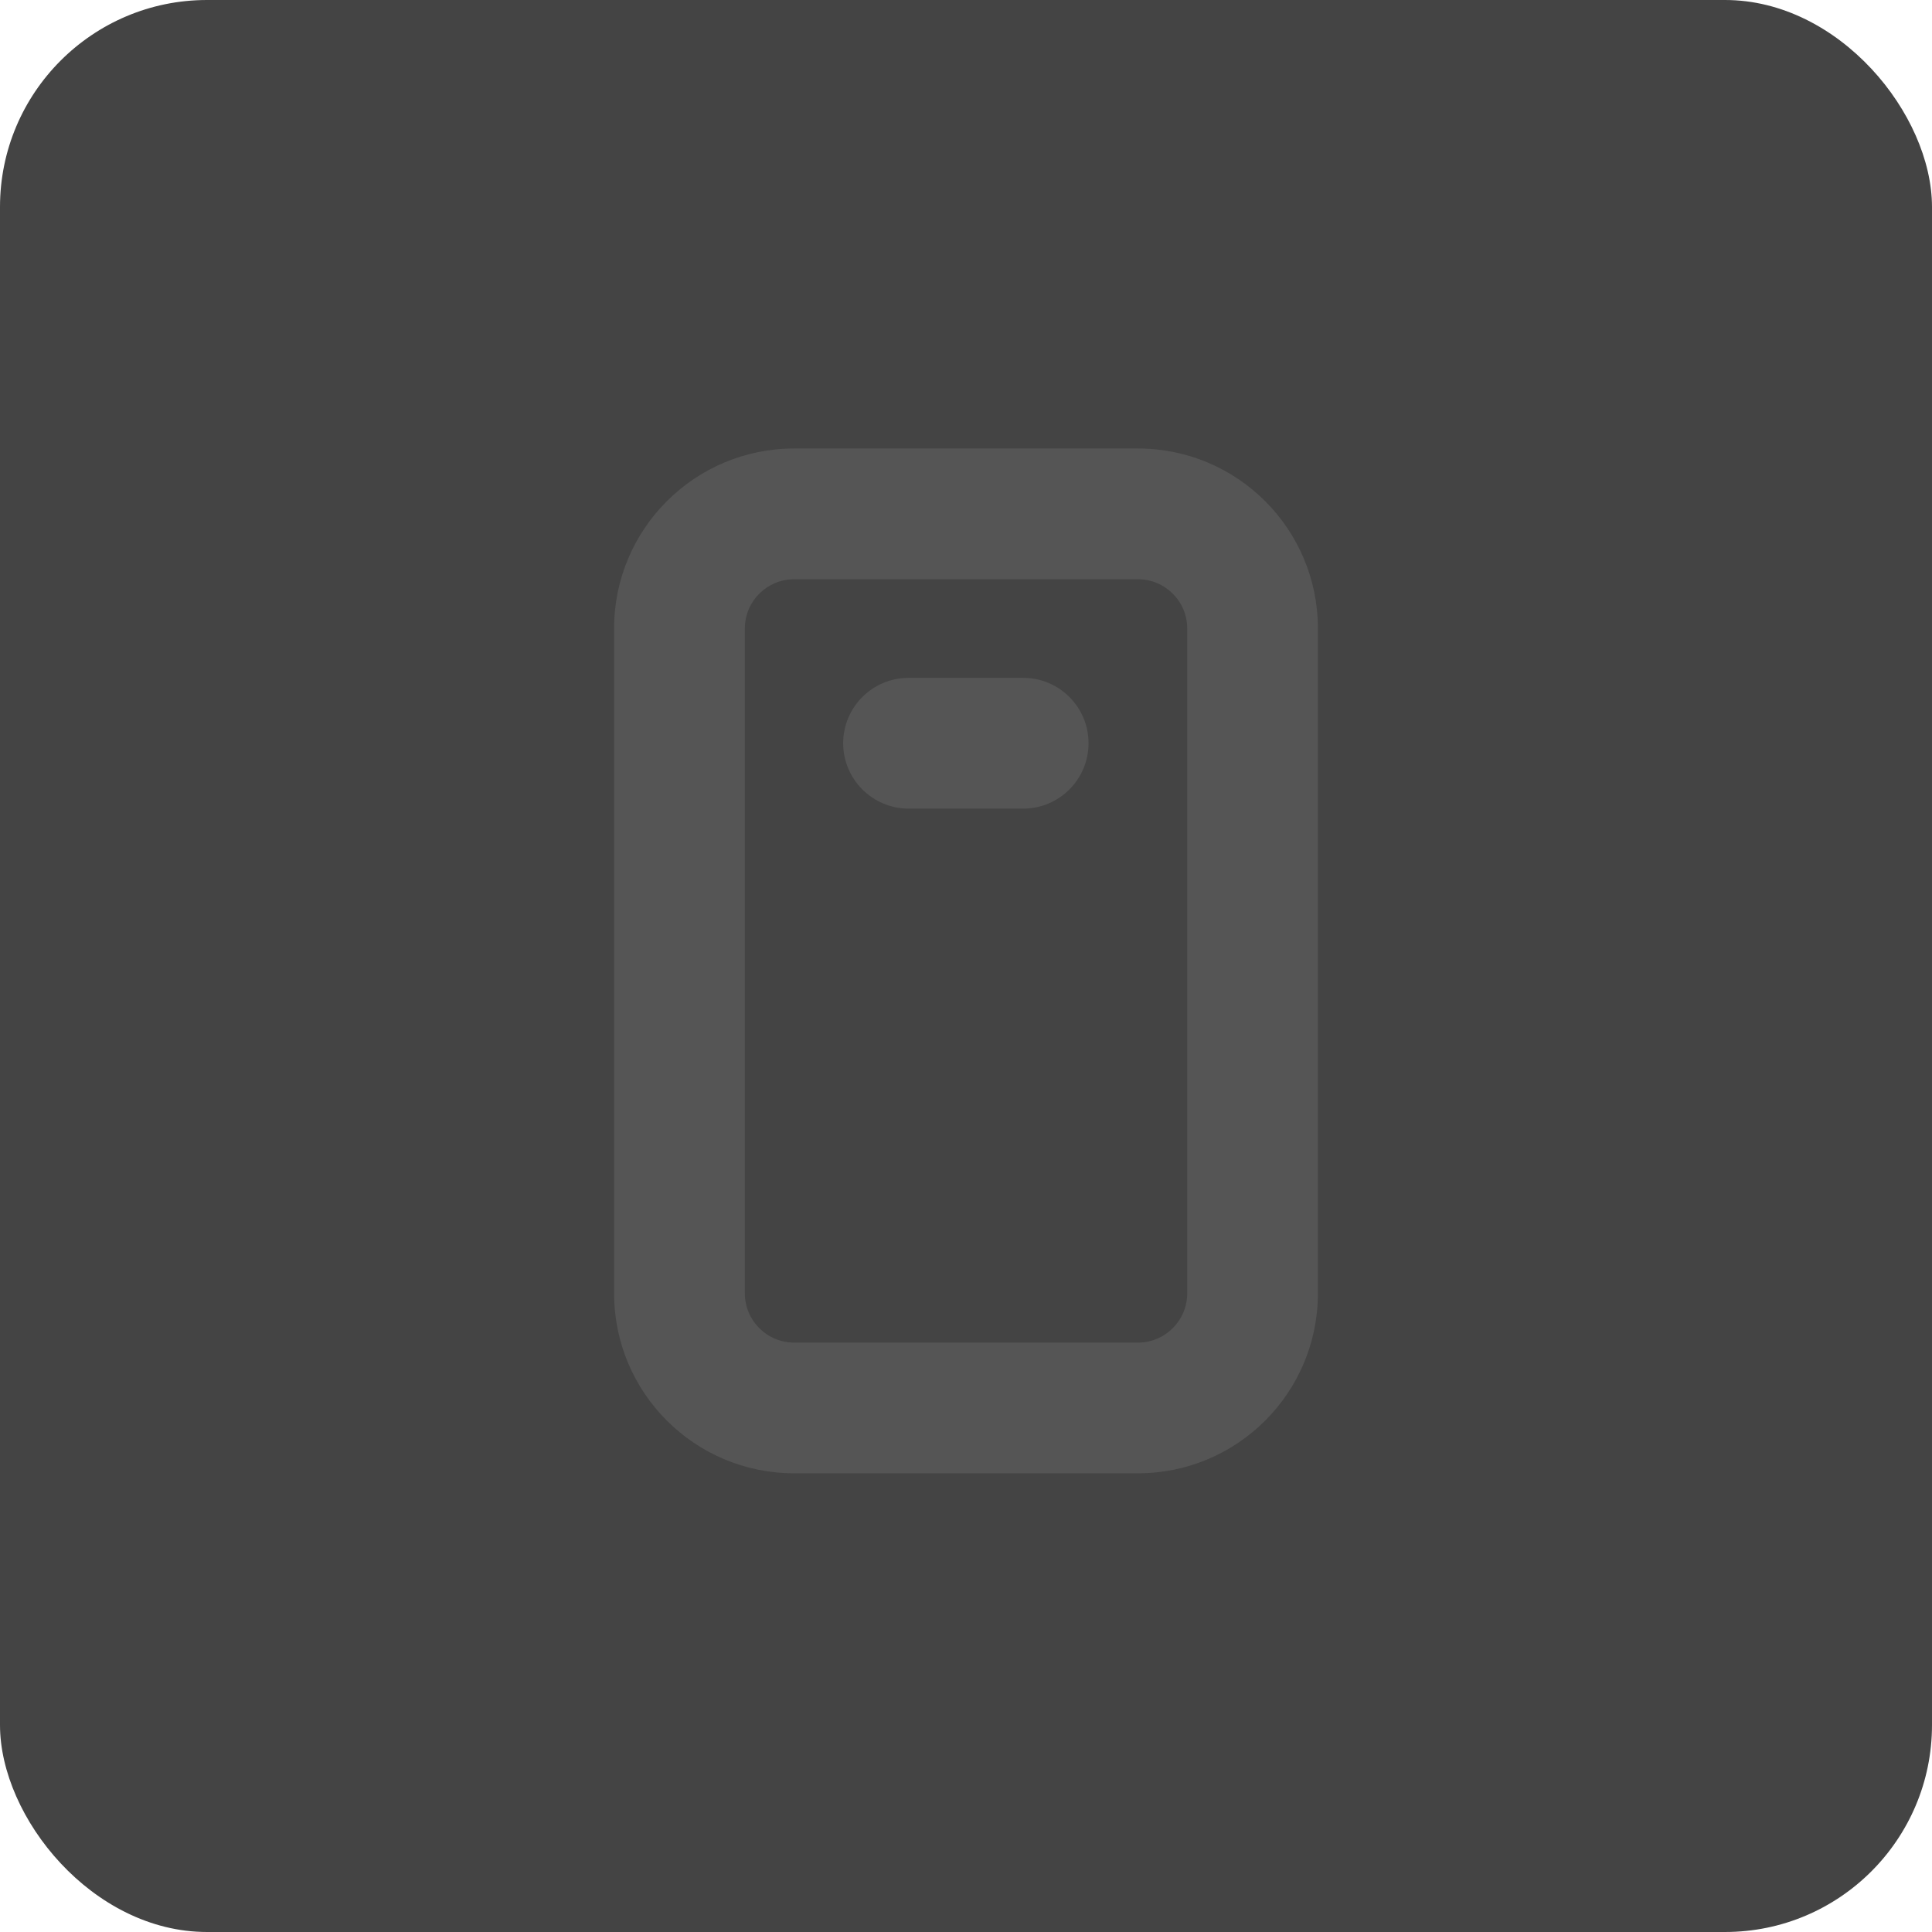 <svg width="28" height="28" viewBox="0 0 28 28" fill="none" xmlns="http://www.w3.org/2000/svg">
<rect width="28" height="28" rx="3" fill="#444444"/>
<path fill-rule="evenodd" clip-rule="evenodd" d="M11.509 6.5C10.068 6.5 8.9 7.668 8.9 9.108V18.744C8.9 20.185 10.068 21.352 11.509 21.352H16.492C17.933 21.352 19.1 20.185 19.1 18.744V9.108C19.1 7.668 17.933 6.5 16.492 6.5H11.509ZM10.795 18.744V9.108C10.795 8.714 11.115 8.395 11.509 8.395H16.492C16.886 8.395 17.206 8.714 17.206 9.108V18.744C17.206 19.138 16.886 19.458 16.492 19.458H11.509C11.115 19.458 10.795 19.138 10.795 18.744ZM13.168 9.824C12.645 9.824 12.22 10.248 12.22 10.771C12.22 11.294 12.645 11.719 13.168 11.719H14.829C15.352 11.719 15.776 11.294 15.776 10.771C15.776 10.248 15.352 9.824 14.829 9.824H13.168ZM17.09 21.078C18.131 20.812 18.9 19.868 18.9 18.744V9.108C18.9 7.778 17.822 6.7 16.492 6.7H11.509C11.307 6.7 11.112 6.725 10.925 6.771C11.112 6.725 11.307 6.7 11.509 6.7H16.492C17.822 6.7 18.9 7.778 18.9 9.108V18.744C18.9 19.868 18.131 20.812 17.09 21.078ZM16.718 19.63C16.645 19.648 16.57 19.658 16.492 19.658H11.509C11.004 19.658 10.595 19.249 10.595 18.744V9.108C10.595 8.68 10.89 8.32 11.289 8.222C10.89 8.32 10.595 8.68 10.595 9.108V18.744C10.595 19.249 11.004 19.658 11.509 19.658H16.492C16.57 19.658 16.645 19.648 16.718 19.63ZM13.017 10.039C13.066 10.029 13.116 10.024 13.168 10.024H14.829C15.242 10.024 15.576 10.358 15.576 10.771C15.576 11.12 15.337 11.414 15.013 11.496C15.337 11.414 15.576 11.12 15.576 10.771C15.576 10.358 15.242 10.024 14.829 10.024H13.168C13.116 10.024 13.066 10.029 13.017 10.039Z" fill="#555555"/>
</svg>
